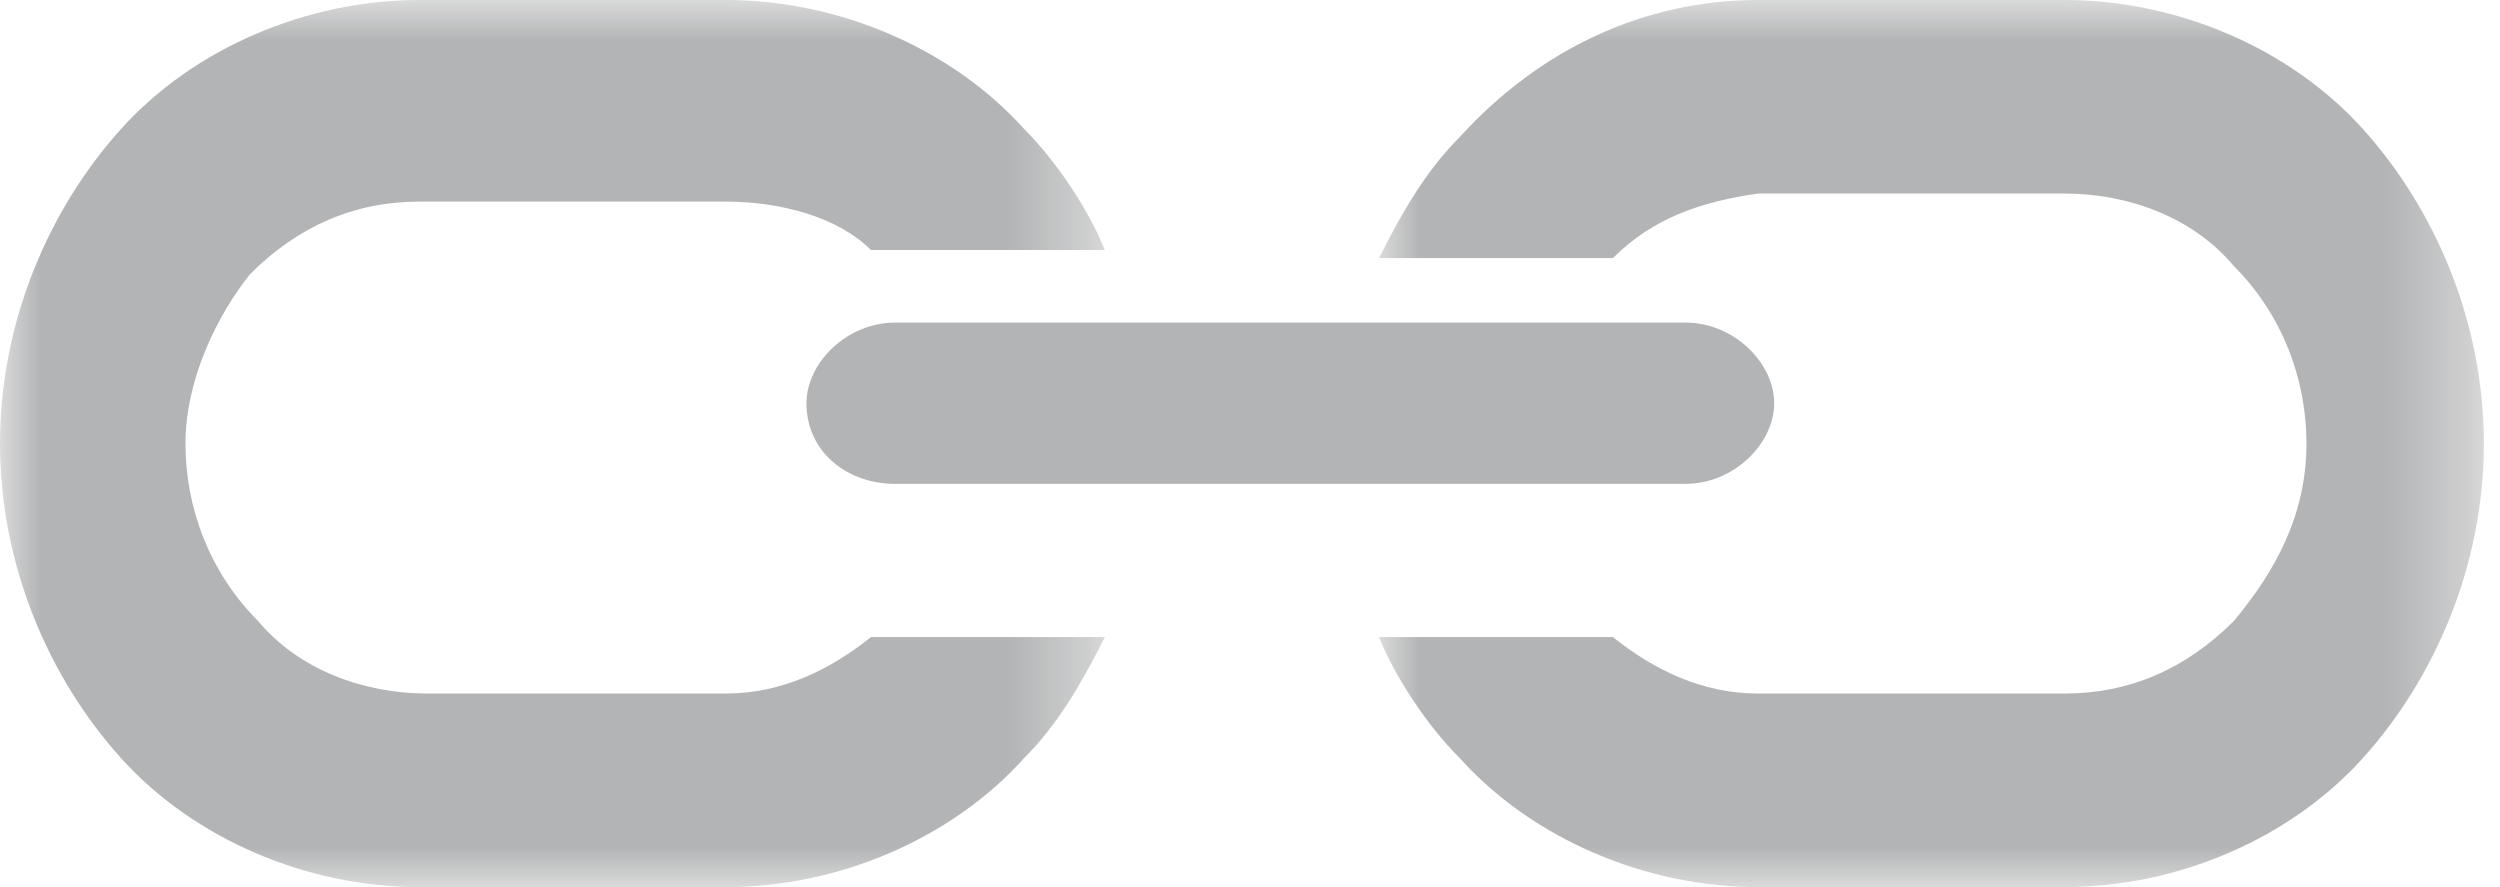 <?xml version="1.0" encoding="UTF-8" standalone="no"?>
<!-- Generator: Adobe Illustrator 19.2.0, SVG Export Plug-In . SVG Version: 6.00 Build 0)  -->
<svg id="Layer_1" style="enable-background:new 0 0 31 11" xmlns="http://www.w3.org/2000/svg" xml:space="preserve" height="11px" viewBox="0 0 31 11" width="31px" version="1.1" y="0px" x="0px" xmlns:xlink="http://www.w3.org/1999/xlink">
<style type="text/css">
	.st0{filter:url(#Adobe_OpacityMaskFilter);}
	.st1{fill:#FFFFFF;}
	.st2{mask:url(#mask-2);fill:#B3B4B5;}
	.st3{filter:url(#Adobe_OpacityMaskFilter_1_);}
	.st4{mask:url(#mask-4);fill:#B3B4B5;}
	.st5{fill:#B3B4B5;}
</style>
<title>Link</title>
<desc>Created with Sketch.</desc>
<g id="Page-1">
	<g id="Desktop_detail_v2-Copy" transform="translate(-150 -933)">
		<g id="Link" transform="translate(150 933)">
			<g id="Group-3">
				<defs>
					<filter id="Adobe_OpacityMaskFilter" height="11" width="13.8" y="0" x="0" filterUnits="userSpaceOnUse">
						<feColorMatrix values="1 0 0 0 0  0 1 0 0 0  0 0 1 0 0  0 0 0 1 0" type="matrix"/>
					</filter>
				</defs>
				<mask id="mask-2" height="11" width="13.8" y="0" x="0" maskUnits="userSpaceOnUse">
					<g class="st0">
						<polygon id="path-1" points="13.8 0 0 0 0 11 13.8 11" class="st1"/>
					</g>
				</mask>
				<path id="Fill-1" d="m5.2 0h3.8c1.4 0 2.8 0.6 3.7 1.6 0.4 0.4 0.8 1 1 1.5h-2.9c-0.4-0.4-1.1-0.6-1.8-0.6h-3.8c-0.8 0-1.5 0.3-2.1 0.9-0.4 0.5-0.8 1.3-0.8 2.1s0.3 1.6 0.9 2.2c0.5 0.6 1.3 0.9 2.1 0.9h3.7c0.7 0 1.3-0.3 1.8-0.7h2.9c-0.3 0.6-0.6 1.1-1 1.5-0.9 1-2.3 1.6-3.7 1.6h-3.8c-1.4 0-2.8-0.6-3.7-1.6s-1.5-2.4-1.5-3.9c0-1.5 0.6-2.9 1.5-3.9s2.3-1.6 3.7-1.6" class="st2"/>
			</g>
			<g id="Group-6" transform="translate(17)">
				<defs>
					<filter id="Adobe_OpacityMaskFilter_1_" height="11" width="13.8" y="0" x=".1" filterUnits="userSpaceOnUse">
						<feColorMatrix values="1 0 0 0 0  0 1 0 0 0  0 0 1 0 0  0 0 0 1 0" type="matrix"/>
					</filter>
				</defs>
				<mask id="mask-4" height="11" width="13.8" y="0" x="0.1" maskUnits="userSpaceOnUse">
					<g class="st3">
						<polygon id="path-3" points="13.9 0 0.1 0 0.1 11 13.9 11" class="st1"/>
					</g>
				</mask>
				<path id="Fill-4" d="m4.8 0h3.8c1.4 0 2.8 0.6 3.7 1.6s1.5 2.4 1.5 3.9-0.6 2.9-1.5 3.9-2.3 1.6-3.7 1.6h-3.8c-1.4 0-2.8-0.6-3.7-1.6-0.4-0.4-0.8-1-1-1.5h2.9c0.5 0.4 1.1 0.7 1.8 0.7h3.8c0.8 0 1.5-0.3 2.1-0.9 0.5-0.6 0.9-1.3 0.9-2.2 0-0.8-0.3-1.6-0.9-2.2-0.5-0.6-1.3-0.9-2.1-0.9h-3.8c-0.7 0.1-1.3 0.3-1.8 0.8h-2.9c0.3-0.6 0.6-1.1 1-1.5 1-1.1 2.3-1.7 3.7-1.7" class="st4"/>
			</g>
			<path id="Fill-7" d="m11.1 4h9.8c0.6 0 1.1 0.5 1.1 1s-0.5 1-1.1 1h-9.8c-0.6 0-1.1-0.4-1.1-1 0-0.5 0.5-1 1.1-1" class="st5"/>
		</g>
	</g>
</g>
</svg>
